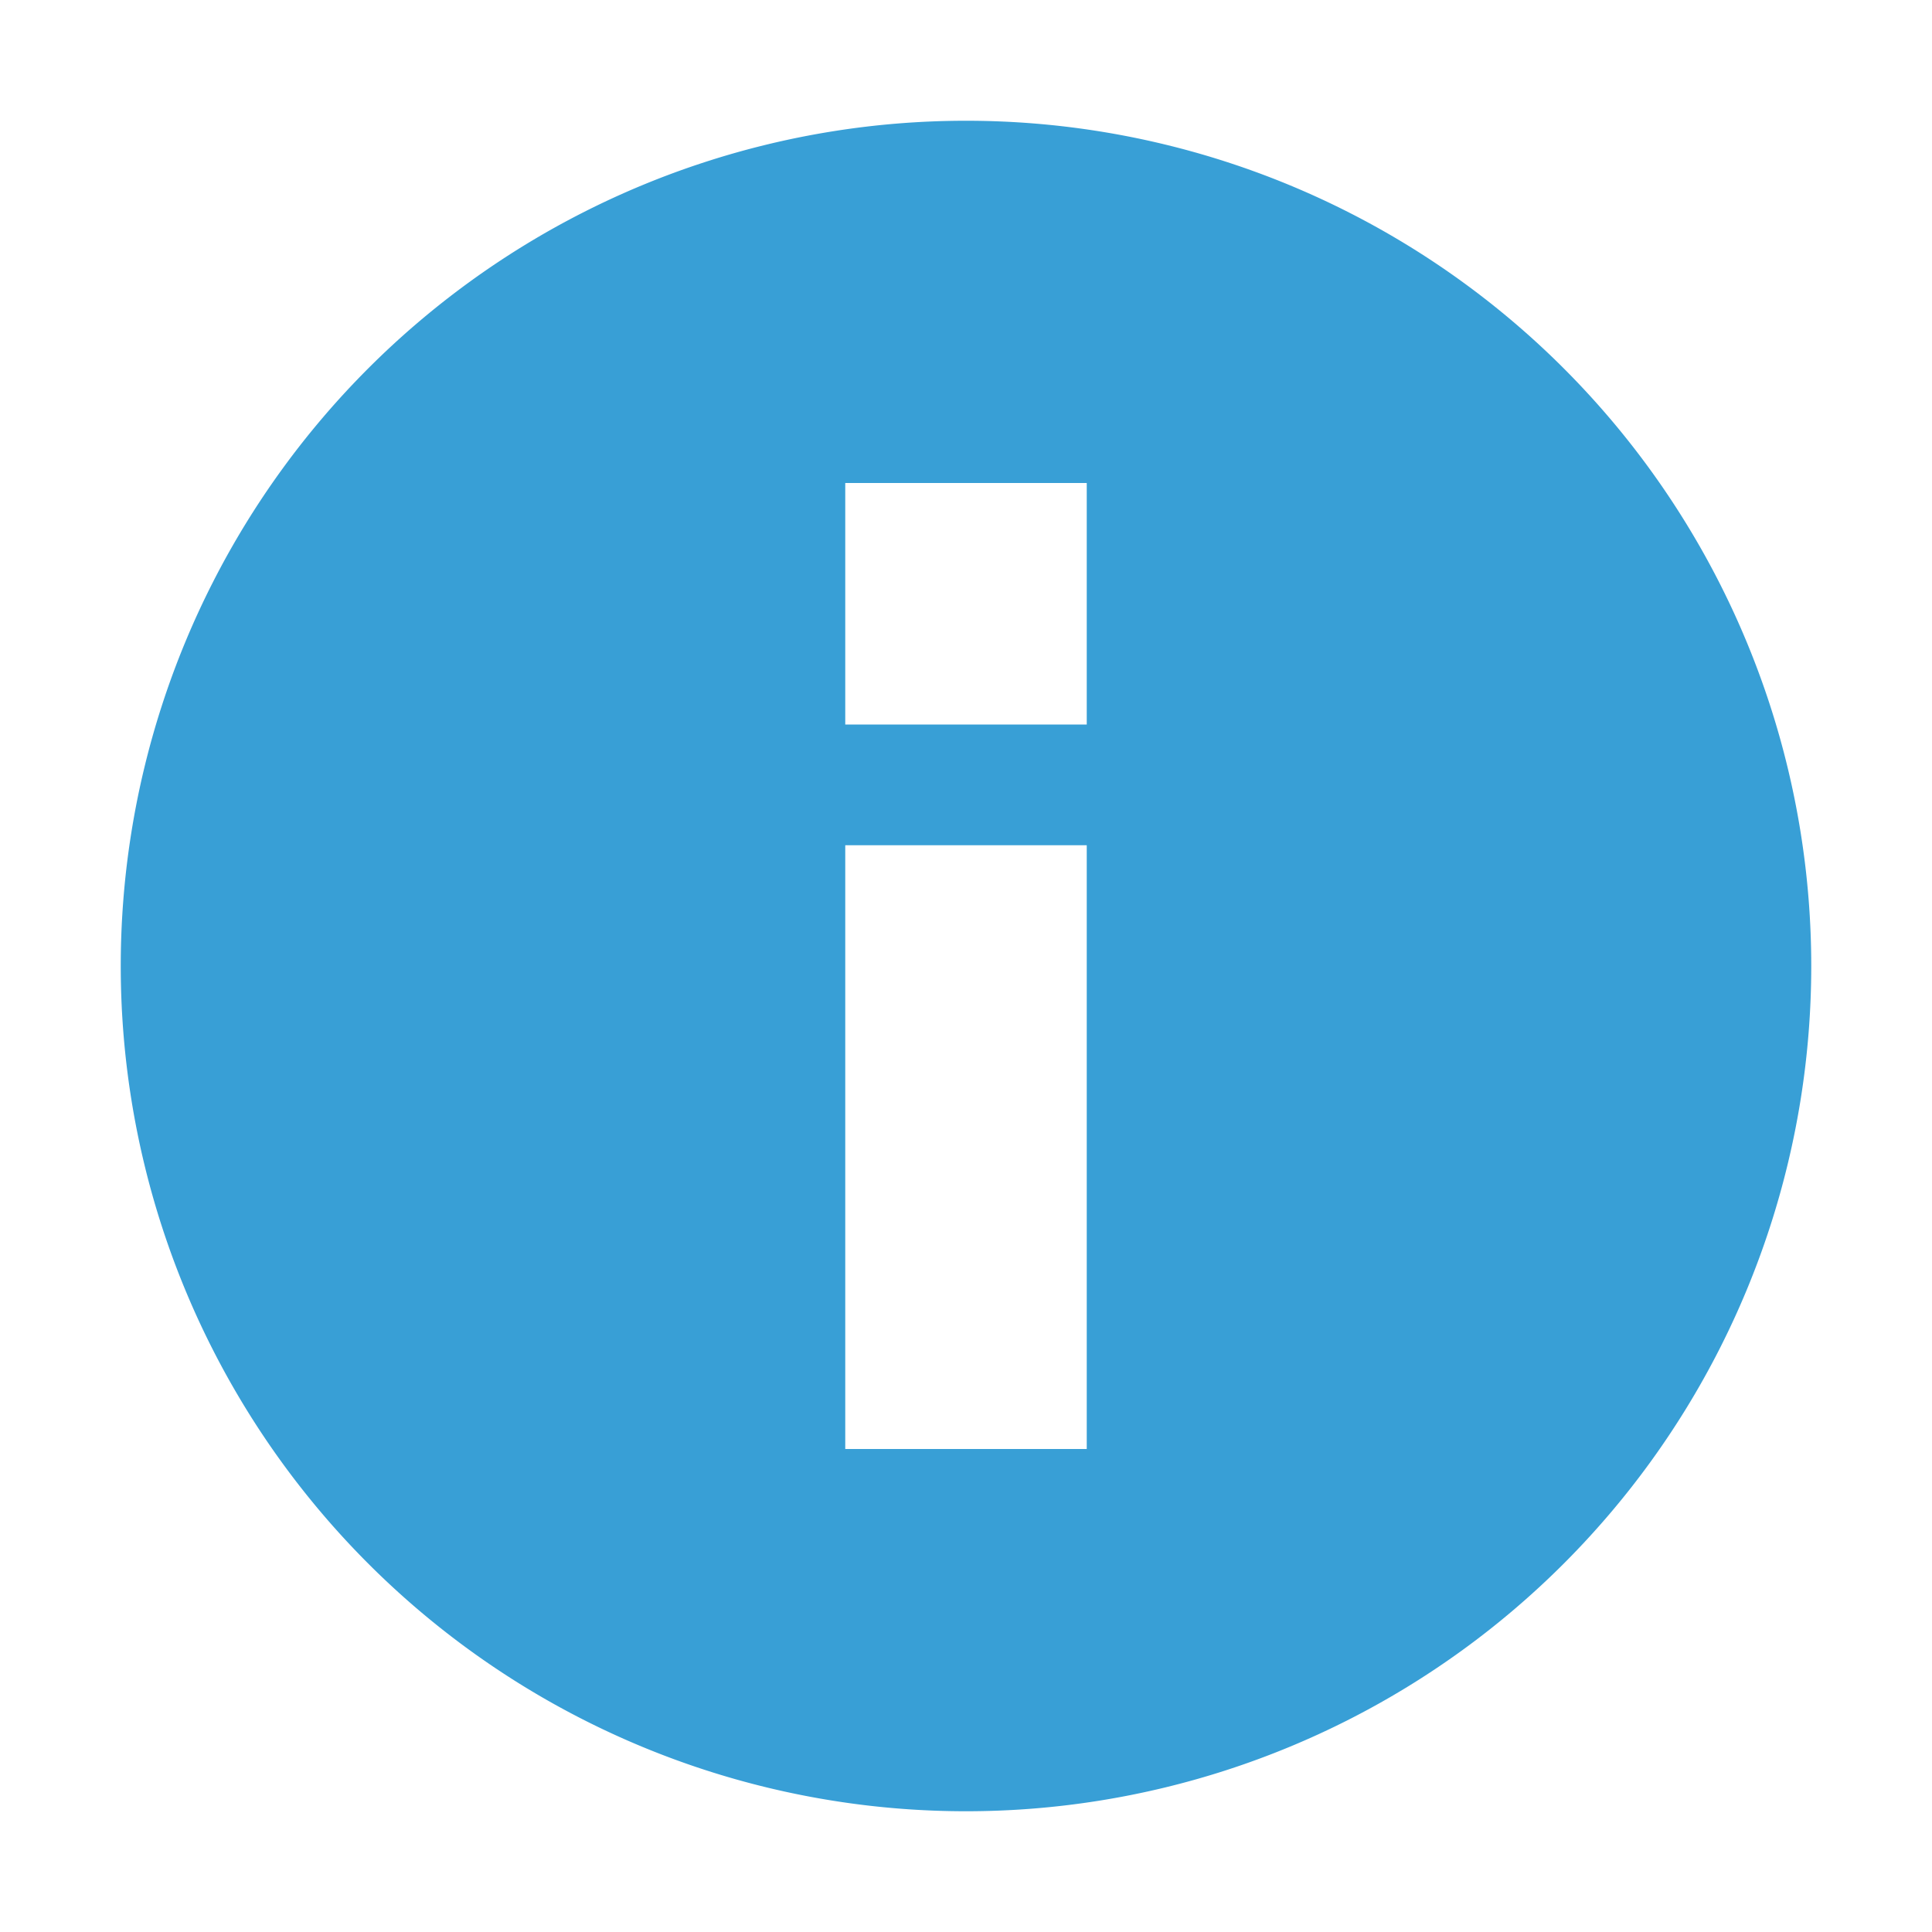 <svg xmlns="http://www.w3.org/2000/svg" width="16" height="16" viewBox="0 0 16 16"><rect id="frame" width="16" height="16" fill="none"/><path fill="#389FD6" fill-rule="evenodd" d="M8 1a7 7 0 1 1 0 14A7 7 0 0 1 8 1zm1 11V7H7v5h2zm0-6V4H7v2h2z"/></svg>